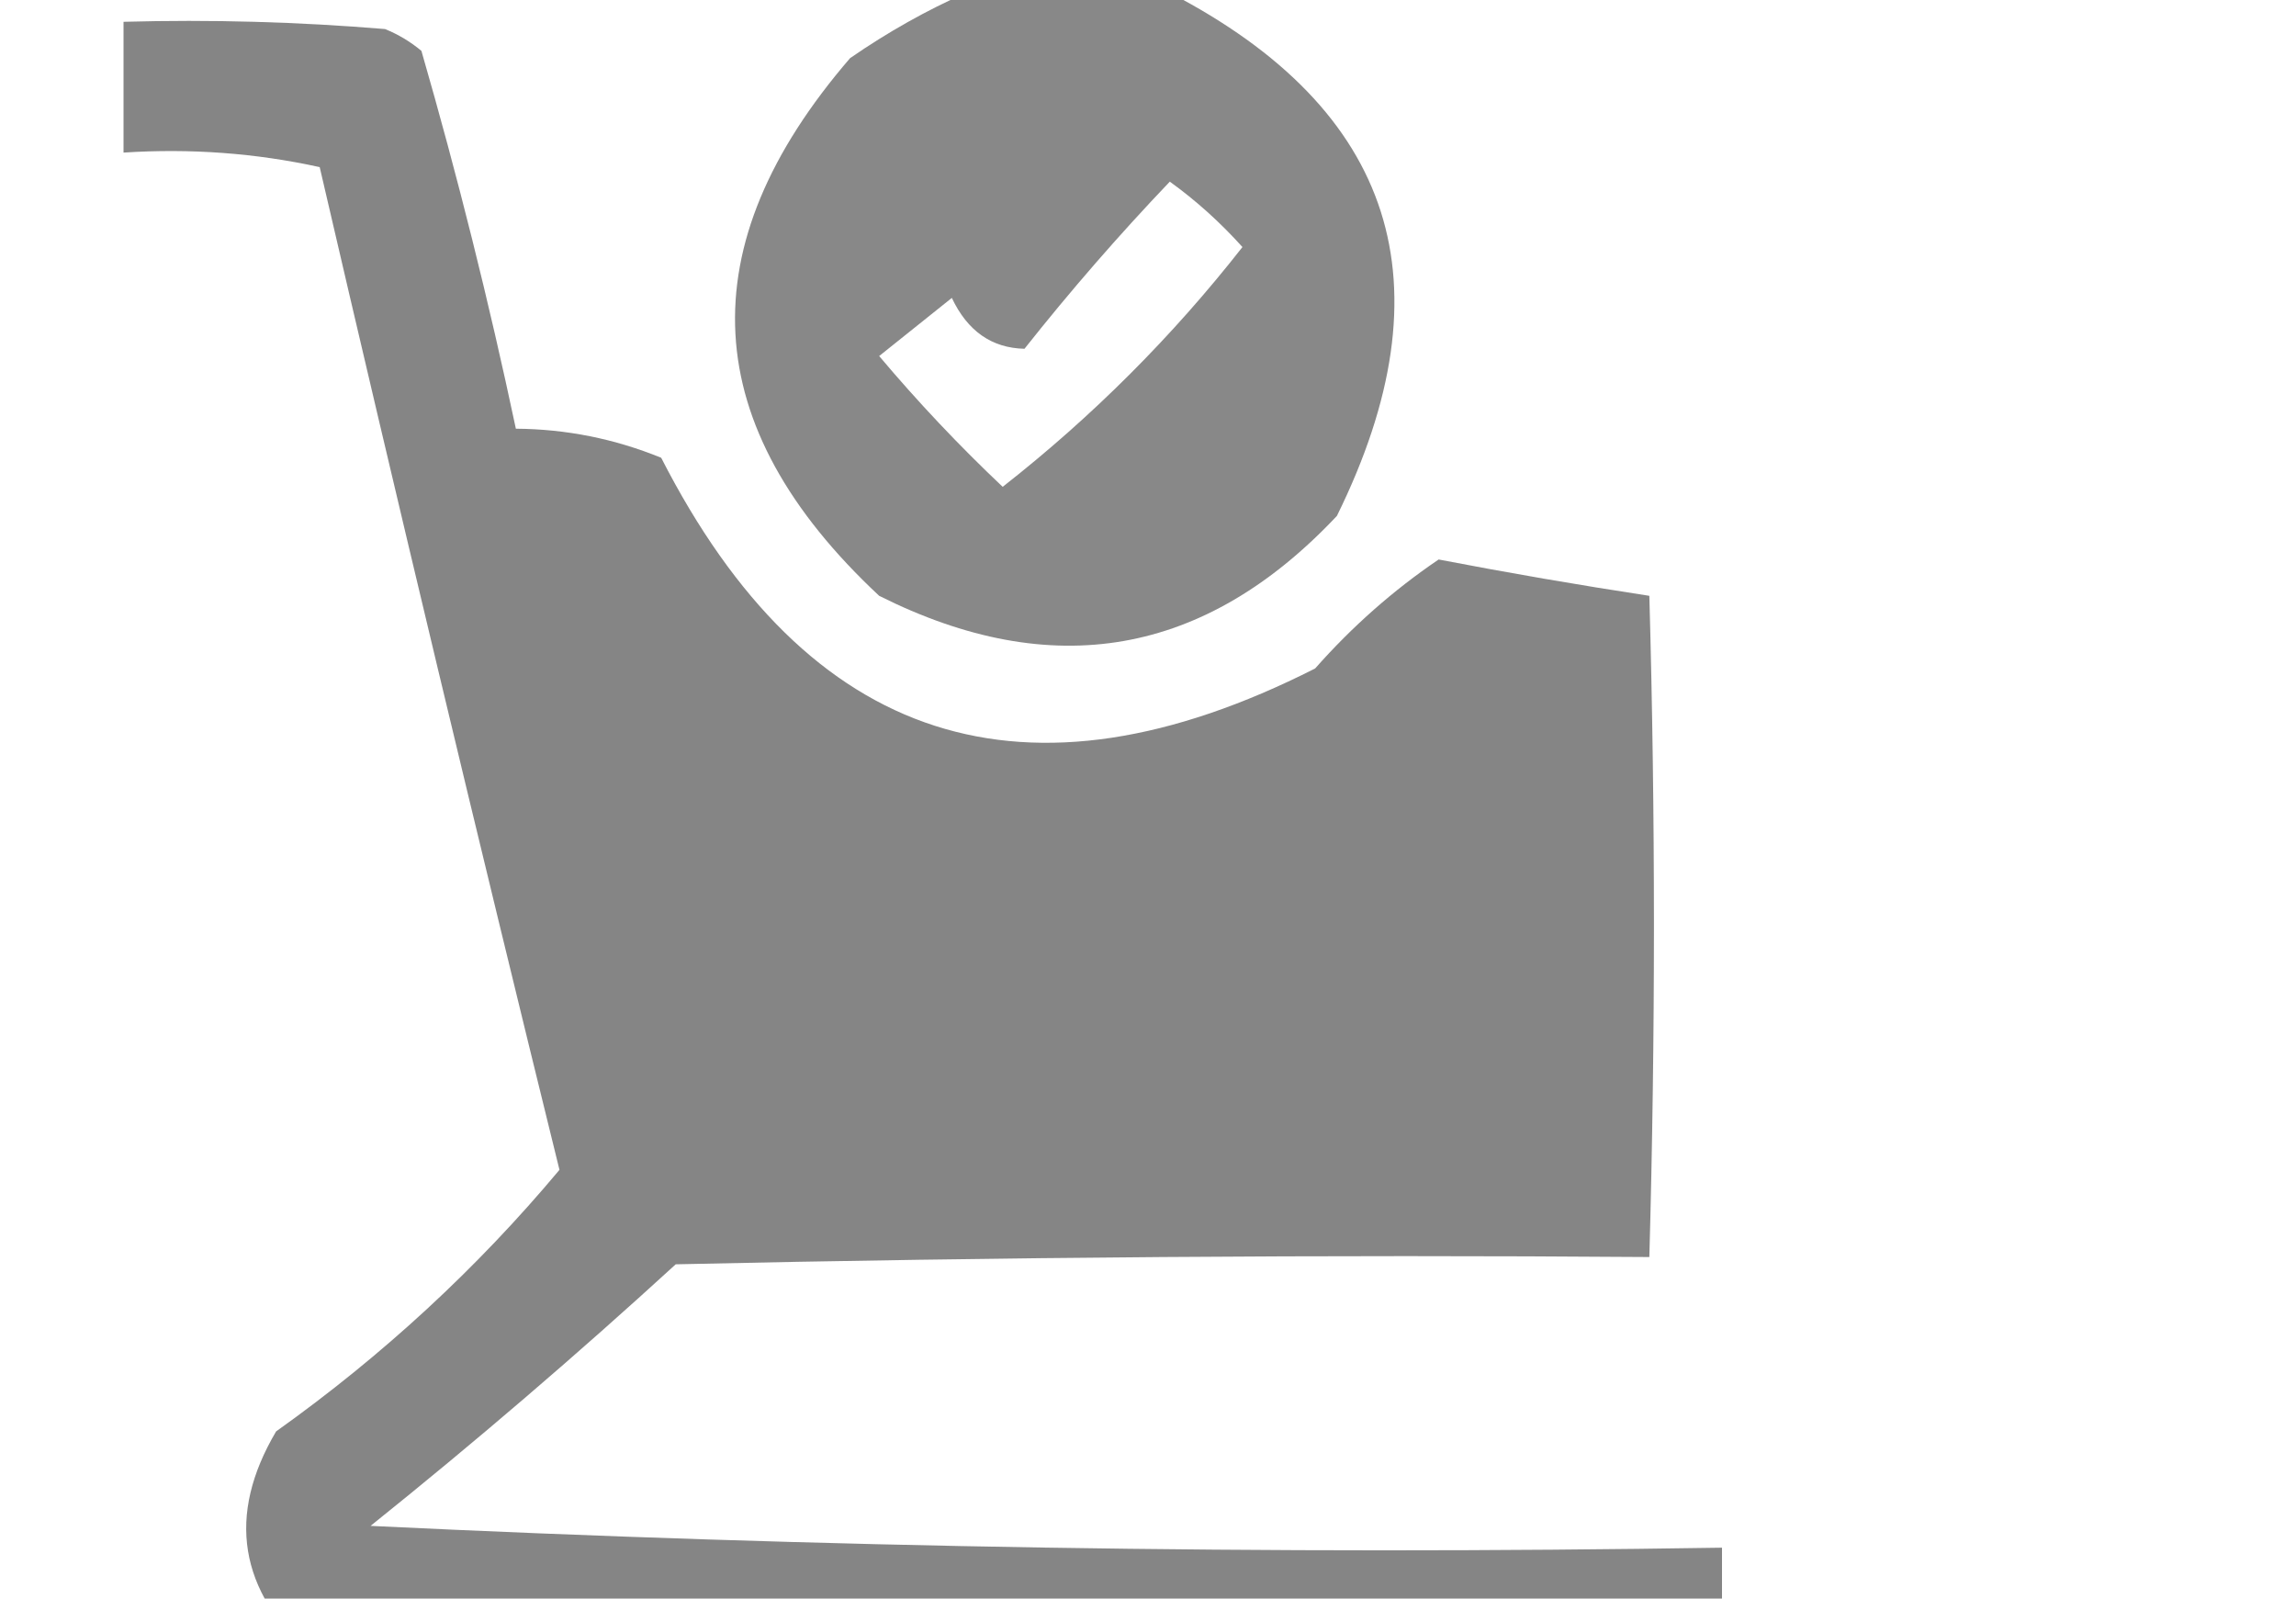<?xml version="1.0" encoding="UTF-8"?>
<!DOCTYPE svg PUBLIC "-//W3C//DTD SVG 1.1//EN" "http://www.w3.org/Graphics/SVG/1.1/DTD/svg11.dtd">
<svg xmlns="http://www.w3.org/2000/svg" version="1.1" width="158px" height="110px" style="shape-rendering:geometricPrecision; text-rendering:geometricPrecision; image-rendering:optimizeQuality; fill-rule:evenodd; clip-rule:evenodd" xmlns:xlink="http://www.w3.org/1999/xlink">
<g><path style="opacity:0.927" fill="#7f7f7f" d="M 66.5,-0.5 C 71.167,-0.5 75.833,-0.5 80.5,-0.5C 96.018,7.559 99.852,19.559 92,35.5C 82.924,45.147 72.424,46.98 60.5,41C 47.978,29.307 47.312,16.974 58.5,4C 61.099,2.205 63.766,0.705 66.5,-0.5 Z M 80.5,12.5 C 82.296,13.793 83.963,15.293 85.5,17C 80.667,23.167 75.167,28.667 69,33.5C 66.012,30.677 63.178,27.677 60.5,24.5C 62.167,23.167 63.833,21.833 65.5,20.5C 66.582,22.784 68.248,23.95 70.5,24C 73.669,19.999 77.003,16.166 80.5,12.5 Z"/></g>
<g><path style="opacity:0.949" fill="#7f7f7f" d="M 100.5,127.5 C 97.5,127.5 94.5,127.5 91.5,127.5C 87.922,124.367 86.589,120.367 87.5,115.5C 77.494,115.334 67.494,115.5 57.5,116C 59.416,120.994 58.083,124.828 53.5,127.5C 50.833,127.5 48.167,127.5 45.5,127.5C 40.917,124.828 39.584,120.994 41.5,116C 34.754,115.879 28.087,115.212 21.5,114C 16.42,109.451 15.586,104.285 19,98.5C 26.333,93.276 32.833,87.276 38.5,80.5C 32.843,57.536 27.343,34.536 22,11.5C 17.599,10.533 13.099,10.2 8.5,10.5C 8.5,7.5 8.5,4.5 8.5,1.5C 14.509,1.334 20.509,1.501 26.5,2C 27.416,2.374 28.25,2.874 29,3.5C 31.484,12.101 33.65,20.768 35.5,29.5C 38.96,29.525 42.294,30.192 45.5,31.5C 55.595,51.253 70.595,56.087 90.5,46C 93.048,43.115 95.882,40.615 99,38.5C 103.811,39.425 108.644,40.259 113.5,41C 113.922,56.089 113.922,71.255 113.5,86.5C 91.164,86.333 68.831,86.5 46.5,87C 39.686,93.237 32.686,99.237 25.5,105C 56.353,106.492 87.353,106.992 118.5,106.5C 118.5,109.5 118.5,112.5 118.5,115.5C 113.786,115.173 109.12,115.507 104.5,116.5C 105.542,121.043 104.208,124.709 100.5,127.5 Z"/></g>
</svg>
